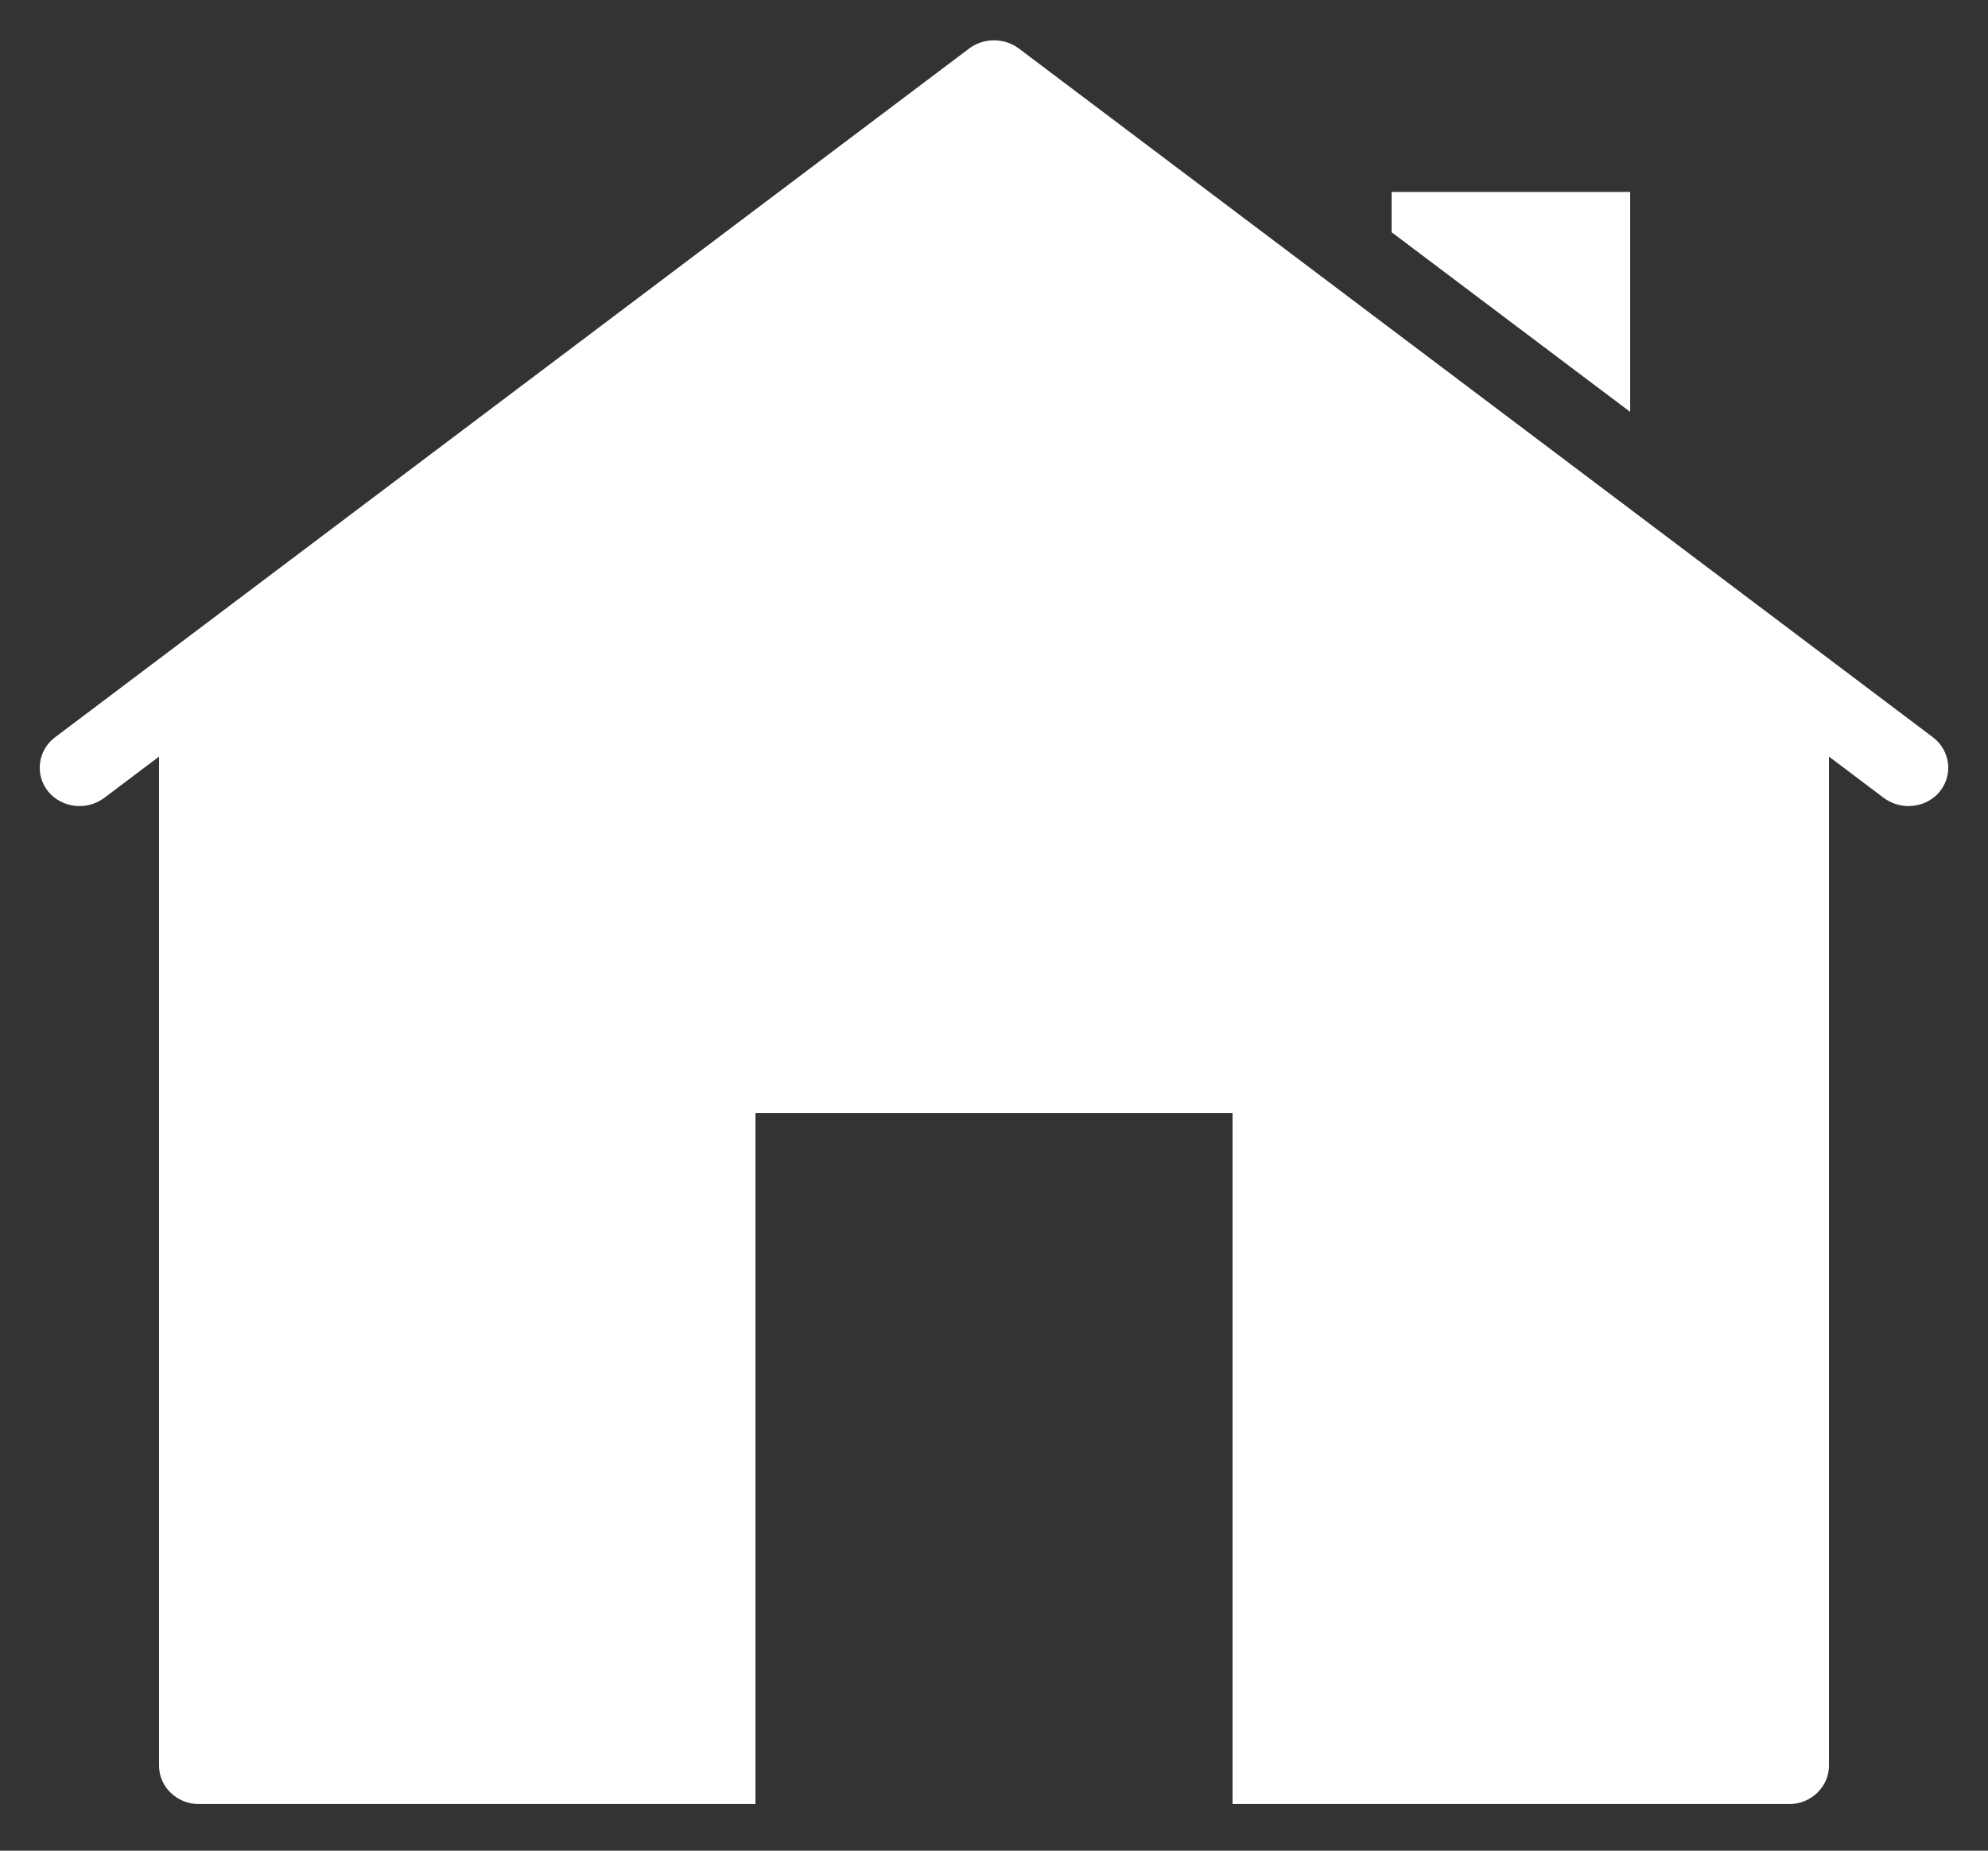 <svg width="29" height="27" viewBox="0 0 29 27" fill="none" xmlns="http://www.w3.org/2000/svg">
<rect x="0" y="0" width="29" height="27" fill="#333333" stroke="none"/>
<path d="M14.5 0.588C14.374 0.588 14.248 0.627 14.141 0.705L0.801 10.758C0.551 10.948 0.505 11.3 0.702 11.547C0.9 11.787 1.264 11.832 1.519 11.642L2.32 11.038V25.76C2.32 26.068 2.581 26.32 2.9 26.32H11.02V16.24H17.98V26.32H26.1C26.419 26.32 26.68 26.068 26.68 25.76V11.038L27.481 11.642C27.591 11.72 27.712 11.76 27.84 11.76C28.014 11.76 28.182 11.687 28.298 11.547C28.495 11.3 28.448 10.948 28.199 10.758L14.859 0.705C14.752 0.627 14.626 0.588 14.5 0.588ZM20.3 2.8V3.388L23.78 6.009V2.8H20.3Z" fill="white"/>
</svg>
